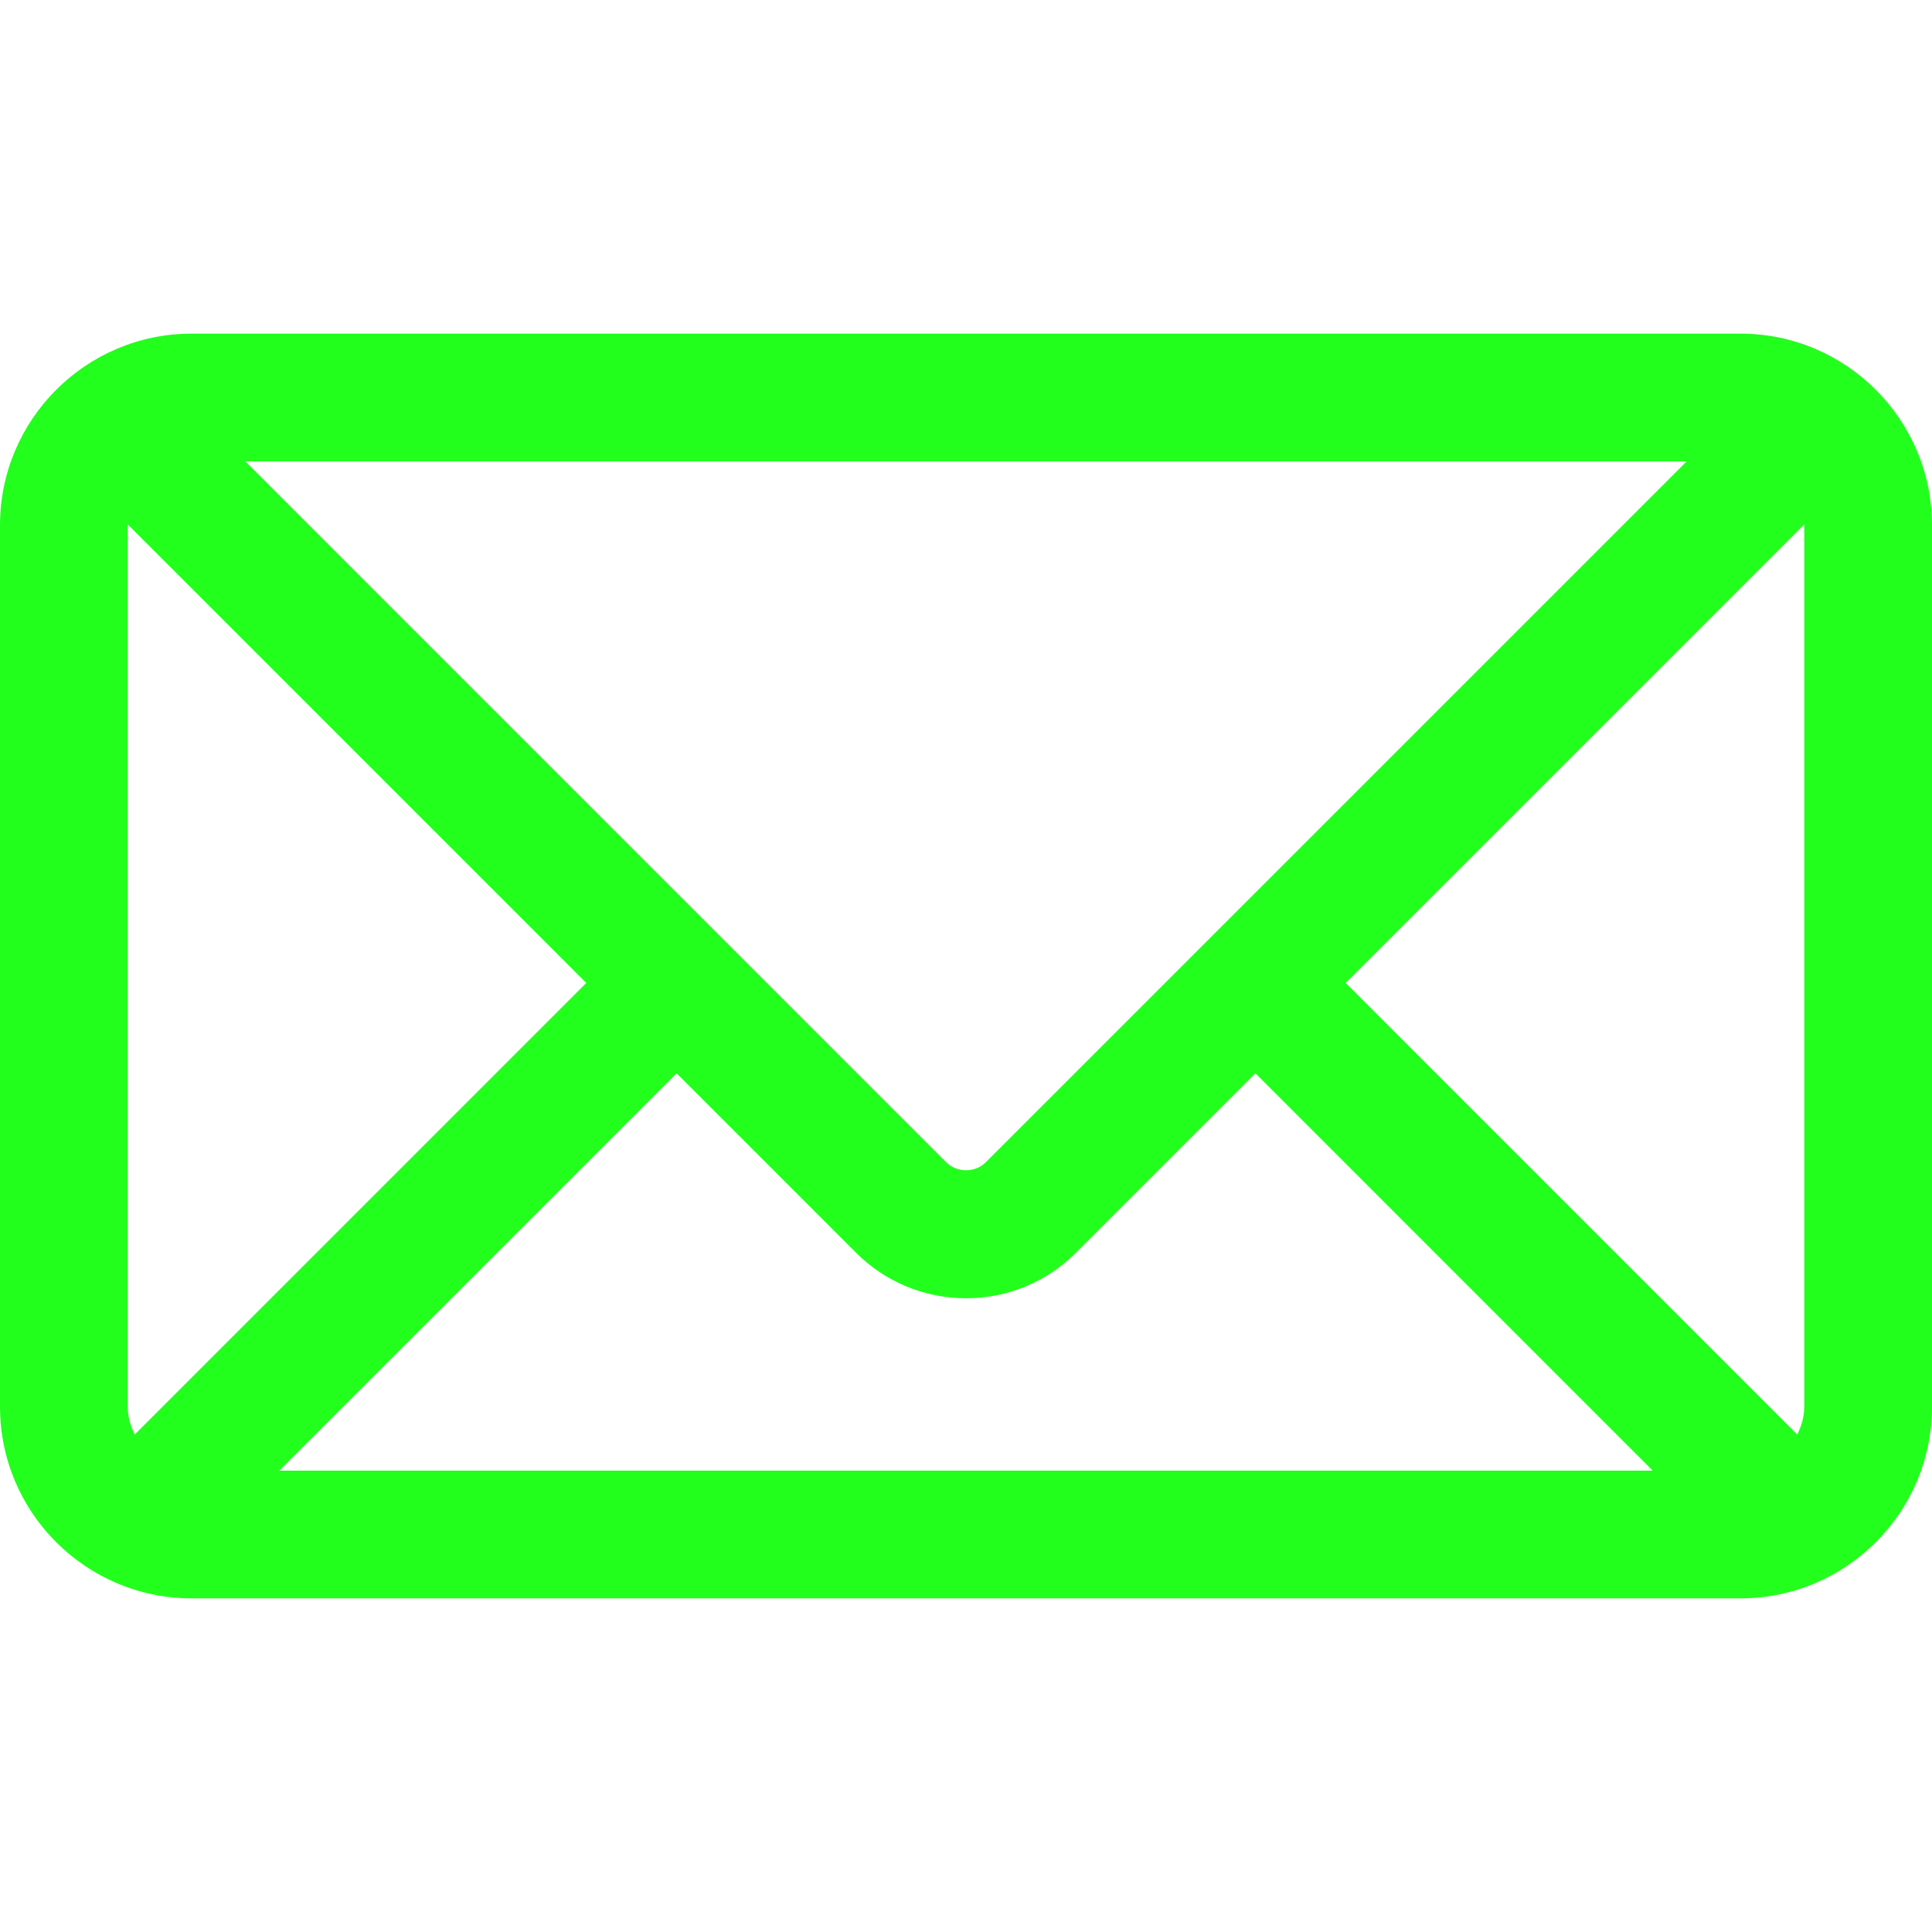 <?xml version="1.0" encoding="UTF-8"?>
<!DOCTYPE svg PUBLIC "-//W3C//DTD SVG 1.1//EN" "http://www.w3.org/Graphics/SVG/1.1/DTD/svg11.dtd">
<svg version="1.1" xmlns="http://www.w3.org/2000/svg" xmlns:xlink="http://www.w3.org/1999/xlink" width="800" height="800"  xml:space="preserve" id="emptyemailsvgrepocomCanvas">
    <!-- Generated by PaintCode - http://www.paintcodeapp.com -->
  <path id="emptyemailsvgrepocomCanvas-bezier" stroke="none" fill="rgb(34, 255, 29)" d="M 720.66,138.15 L 79.34,138.15 C 35.59,138.15 0,173.73 0,217.48 L 0,582.52 C 0,626.27 35.59,661.85 79.34,661.85 L 720.66,661.85 C 764.41,661.85 800,626.27 800,582.52 L 800,217.48 C 800,173.73 764.41,138.15 720.66,138.15 Z M 747.11,217.48 L 747.11,582.52 C 747.11,586.69 745.93,590.5 744.2,594.01 L 557.23,407.02 747.06,217.2 C 747.06,217.3 747.11,217.38 747.11,217.48 Z M 52.89,582.51 L 52.89,217.48 C 52.89,217.38 52.95,217.31 52.95,217.2 L 242.77,407.02 55.79,594.01 C 54.07,590.5 52.89,586.69 52.89,582.51 Z M 408.16,481.3 C 403.8,485.67 396.2,485.67 391.84,481.3 L 101.59,191.04 698.43,191.04 408.16,481.3 Z M 280.17,444.42 L 354.44,518.7 C 366.62,530.88 382.8,537.58 400,537.58 417.2,537.58 433.38,530.88 445.56,518.7 L 519.84,444.42 684.36,608.96 115.63,608.96 280.17,444.42 Z M 280.17,444.42" />
</svg>

